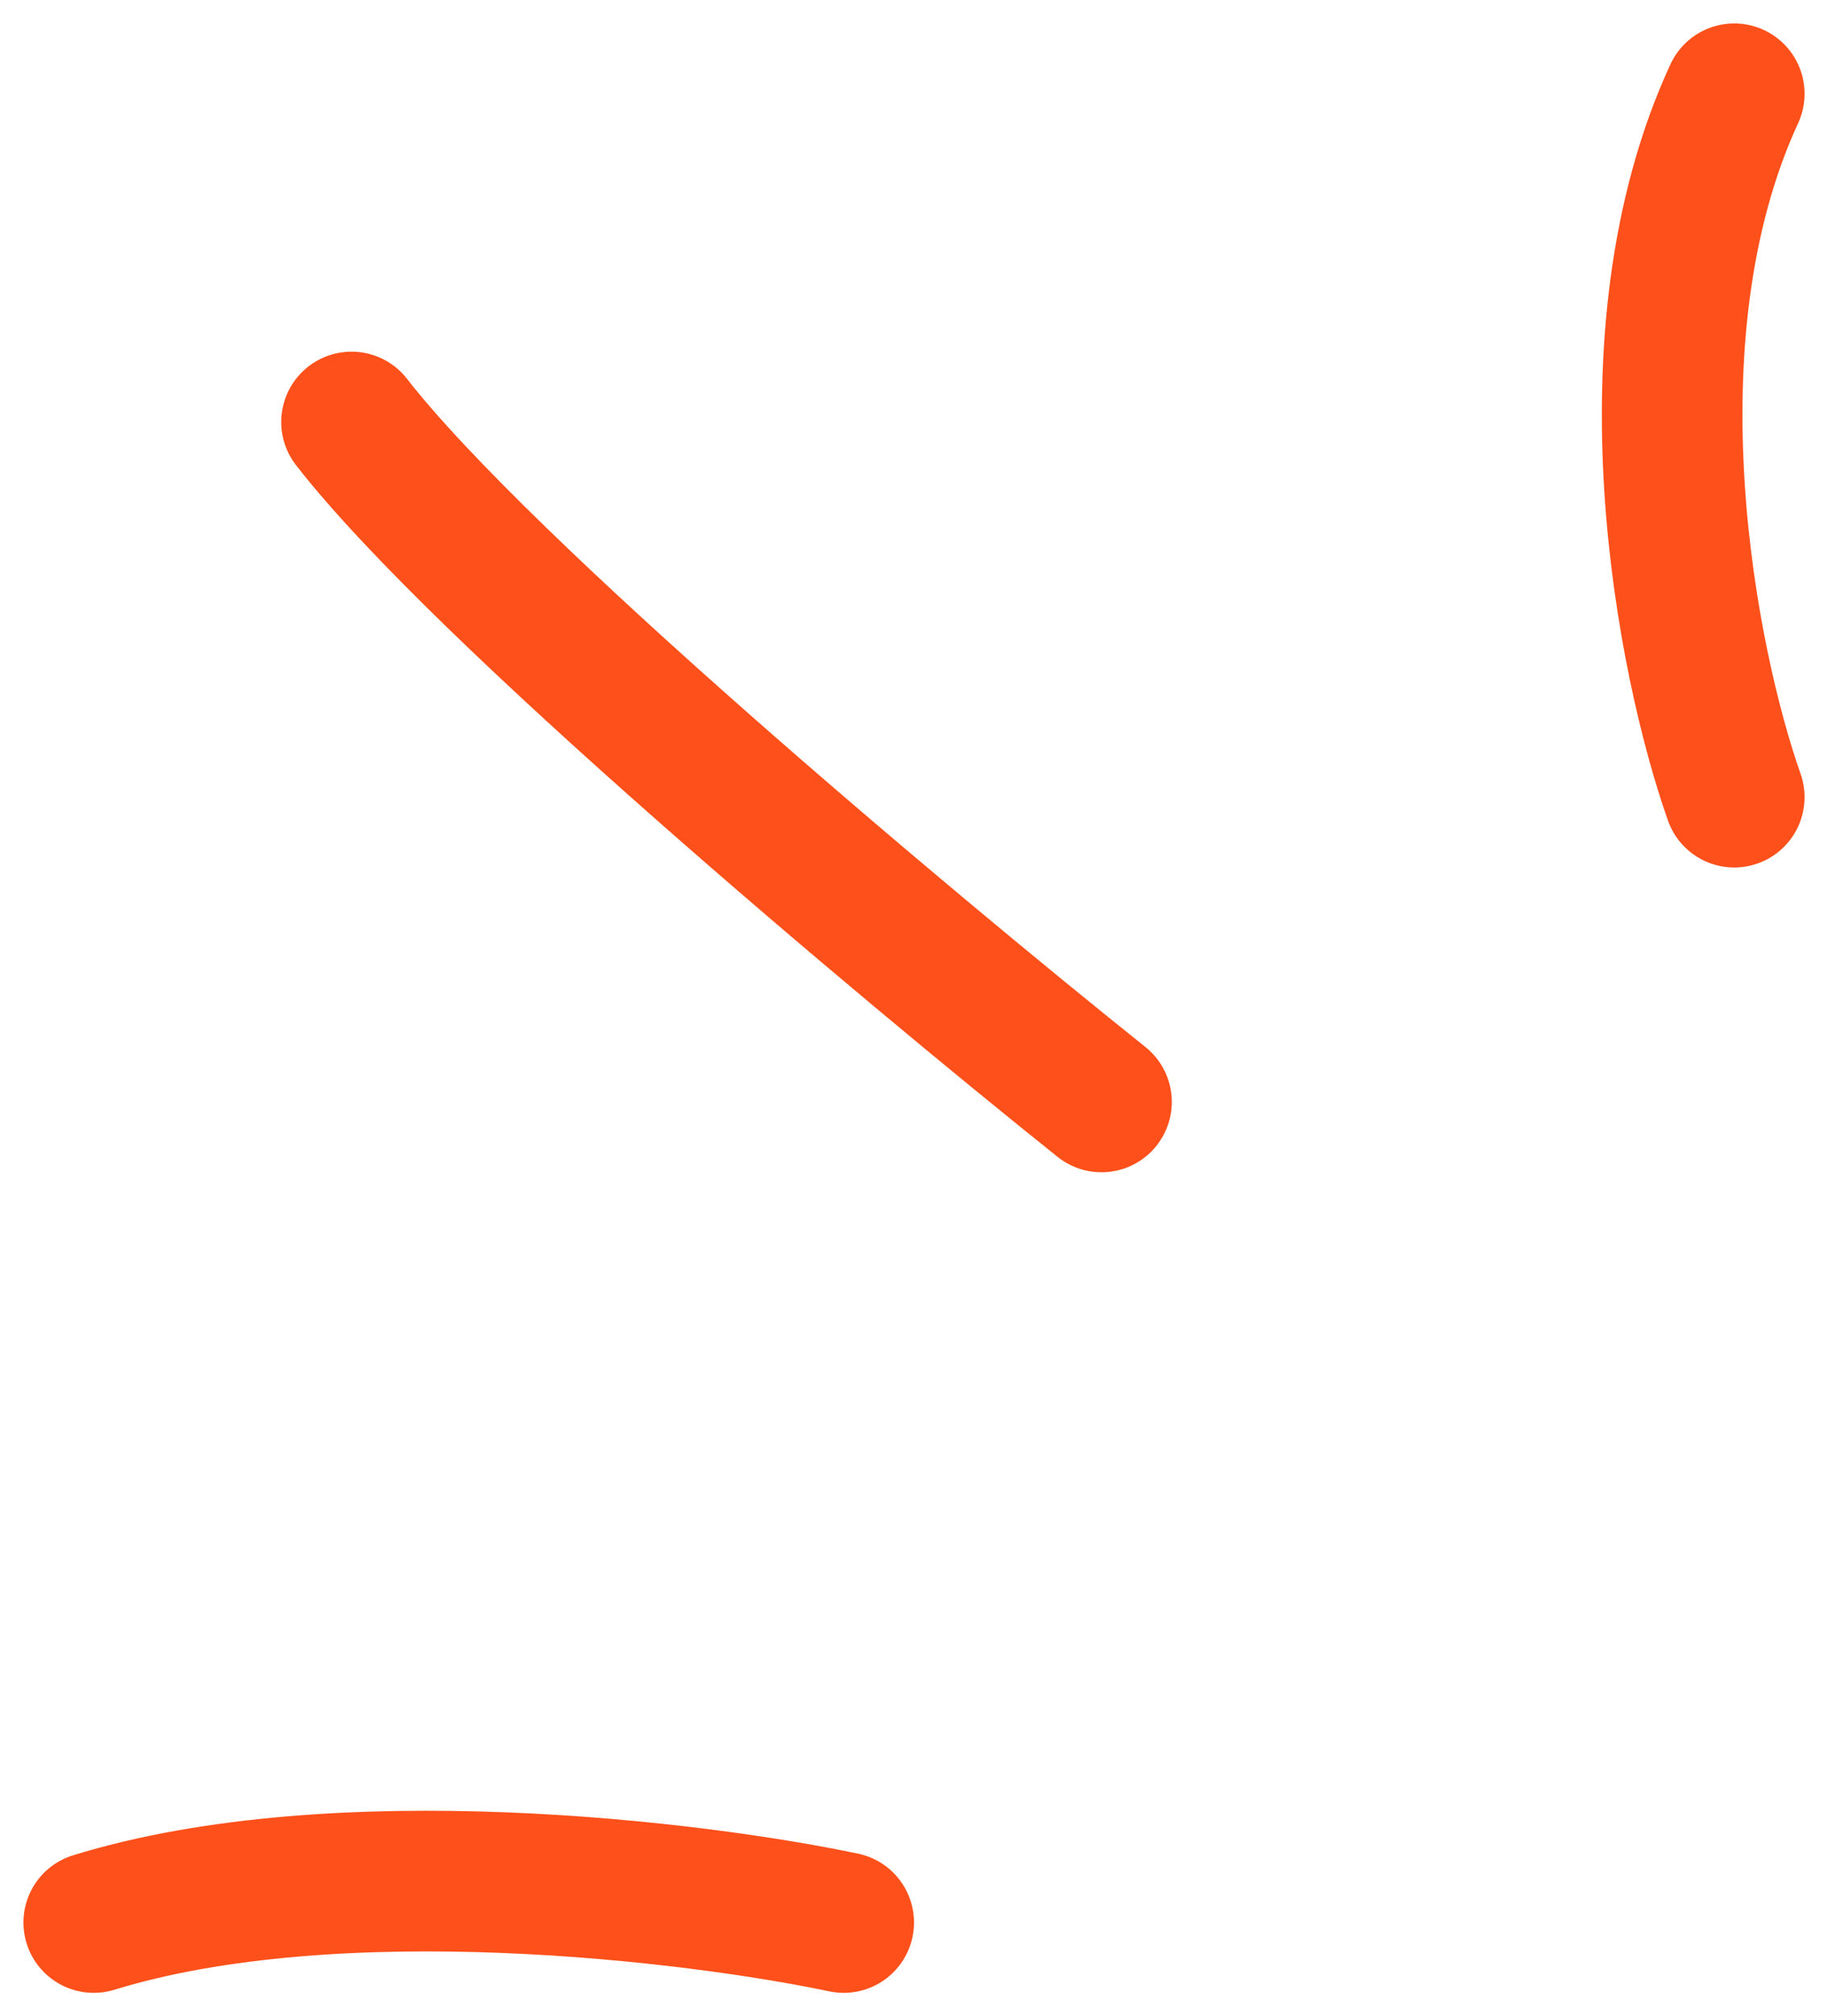 <svg width="39" height="43" viewBox="0 0 39 43" fill="none" xmlns="http://www.w3.org/2000/svg">
<path id="Vector 52" d="M37 17C36 14.167 34.6 7.2 37 2M23.5 23.5C19.333 20.167 10.3 12.6 7.5 9M18 41C14.833 40.333 7.2 39.4 2 41" stroke="#FD501A" stroke-width="3" stroke-linecap="round" stroke-linejoin="round"/>
</svg>
